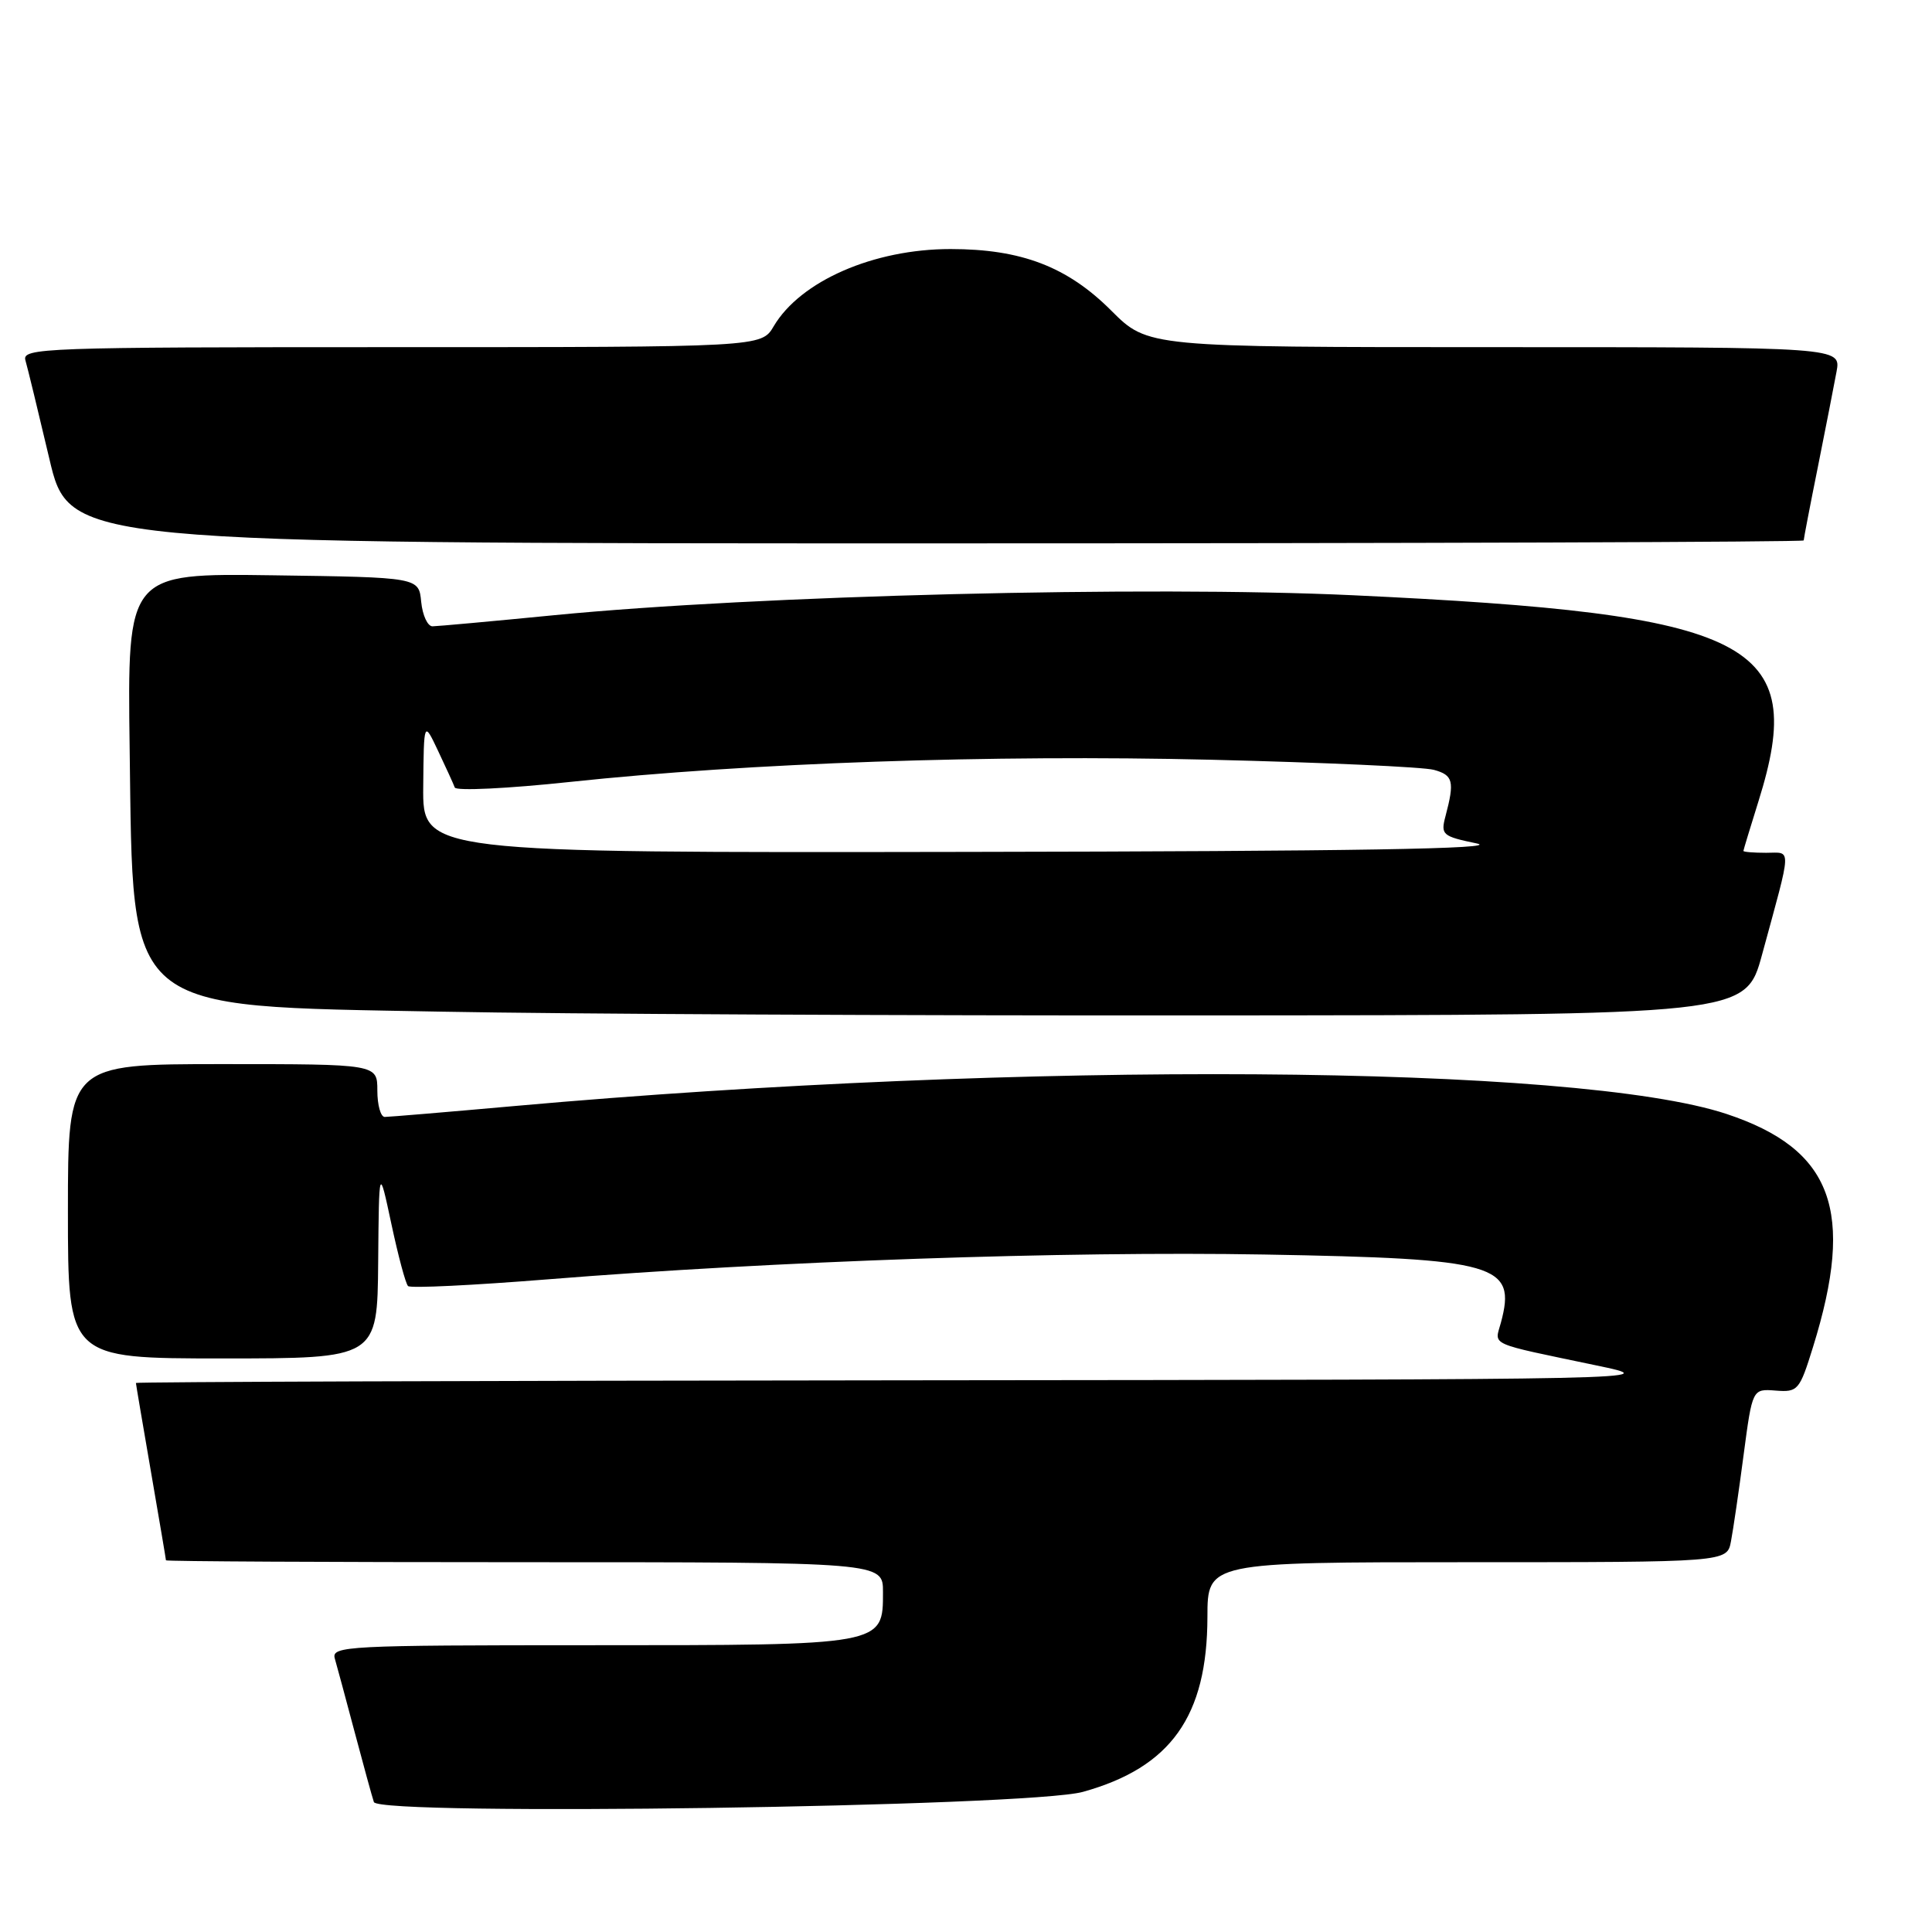 <?xml version="1.0" encoding="UTF-8" standalone="no"?>
<!DOCTYPE svg PUBLIC "-//W3C//DTD SVG 1.1//EN" "http://www.w3.org/Graphics/SVG/1.1/DTD/svg11.dtd" >
<svg xmlns="http://www.w3.org/2000/svg" xmlns:xlink="http://www.w3.org/1999/xlink" version="1.1" viewBox="0 0 256 256">
 <g >
 <path fill="currentColor"
d=" M 143.50 237.43 C 155.15 234.19 159.97 227.41 159.99 214.25 C 160.00 207.00 160.00 207.00 194.42 207.00 C 228.84 207.00 228.84 207.00 229.36 204.25 C 229.65 202.74 230.41 197.57 231.04 192.76 C 232.20 184.02 232.20 184.02 235.28 184.26 C 238.23 184.49 238.45 184.24 240.23 178.50 C 245.85 160.43 242.83 152.28 228.79 147.61 C 208.92 141.02 135.60 140.53 68.23 146.55 C 59.29 147.35 51.52 148.00 50.98 148.00 C 50.44 148.00 50.00 146.43 50.00 144.50 C 50.00 141.00 50.00 141.00 29.50 141.00 C 9.00 141.00 9.00 141.00 9.00 160.50 C 9.00 180.00 9.00 180.00 29.50 180.00 C 50.00 180.00 50.00 180.00 50.11 167.25 C 50.22 154.50 50.22 154.50 51.86 162.18 C 52.76 166.40 53.75 170.11 54.07 170.41 C 54.38 170.72 62.70 170.31 72.57 169.52 C 102.68 167.10 141.21 165.77 167.50 166.23 C 198.43 166.78 200.96 167.51 198.88 175.25 C 198.04 178.36 196.96 177.87 211.50 180.92 C 220.50 182.80 220.50 182.80 119.25 182.90 C 63.56 182.95 18.00 183.11 18.01 183.25 C 18.01 183.39 18.91 188.68 20.00 195.00 C 21.09 201.32 21.99 206.61 21.99 206.75 C 22.00 206.89 43.38 207.00 69.50 207.00 C 117.00 207.00 117.00 207.00 117.00 210.94 C 117.00 218.04 117.22 218.00 78.21 218.00 C 45.98 218.00 43.90 218.11 44.36 219.75 C 44.64 220.71 45.82 225.10 46.99 229.50 C 48.16 233.90 49.30 238.07 49.54 238.78 C 50.16 240.66 136.34 239.43 143.50 237.43 Z  M 233.48 126.50 C 237.48 111.81 237.44 113.00 234.02 113.00 C 232.36 113.00 231.01 112.89 231.01 112.75 C 231.02 112.61 231.92 109.65 233.01 106.16 C 239.64 85.02 232.42 81.36 179.19 78.87 C 152.00 77.60 100.33 78.89 73.50 81.51 C 65.25 82.32 57.97 82.98 57.31 82.99 C 56.66 82.99 55.99 81.54 55.81 79.75 C 55.50 76.50 55.50 76.50 36.18 76.23 C 16.87 75.96 16.87 75.96 17.18 99.23 C 17.66 134.55 16.12 133.25 58.50 134.05 C 74.45 134.36 119.85 134.58 159.40 134.55 C 231.30 134.50 231.30 134.50 233.48 126.50 Z  M 239.00 71.61 C 239.00 71.40 239.84 67.01 240.88 61.86 C 241.91 56.71 243.02 51.04 243.35 49.25 C 243.95 46.00 243.95 46.00 198.02 46.00 C 152.10 46.00 152.10 46.00 147.26 41.17 C 141.44 35.34 135.33 33.00 125.95 33.00 C 115.76 33.00 106.06 37.24 102.52 43.23 C 100.89 46.00 100.89 46.00 51.88 46.00 C 5.67 46.00 2.89 46.10 3.37 47.75 C 3.65 48.71 5.07 54.56 6.53 60.75 C 9.17 72.00 9.17 72.00 124.09 72.00 C 187.29 72.00 239.00 71.82 239.00 71.61 Z  M 56.08 104.25 C 56.16 95.50 56.16 95.50 58.05 99.50 C 59.09 101.70 60.09 103.88 60.26 104.35 C 60.43 104.82 67.30 104.49 75.53 103.61 C 99.30 101.08 131.30 99.97 160.50 100.67 C 175.35 101.03 188.62 101.63 190.00 102.01 C 192.55 102.71 192.76 103.52 191.54 108.13 C 190.88 110.61 191.10 110.81 195.67 111.76 C 199.09 112.47 179.43 112.80 128.25 112.88 C 56.00 113.00 56.00 113.00 56.08 104.25 Z "/>
</g>
</svg>